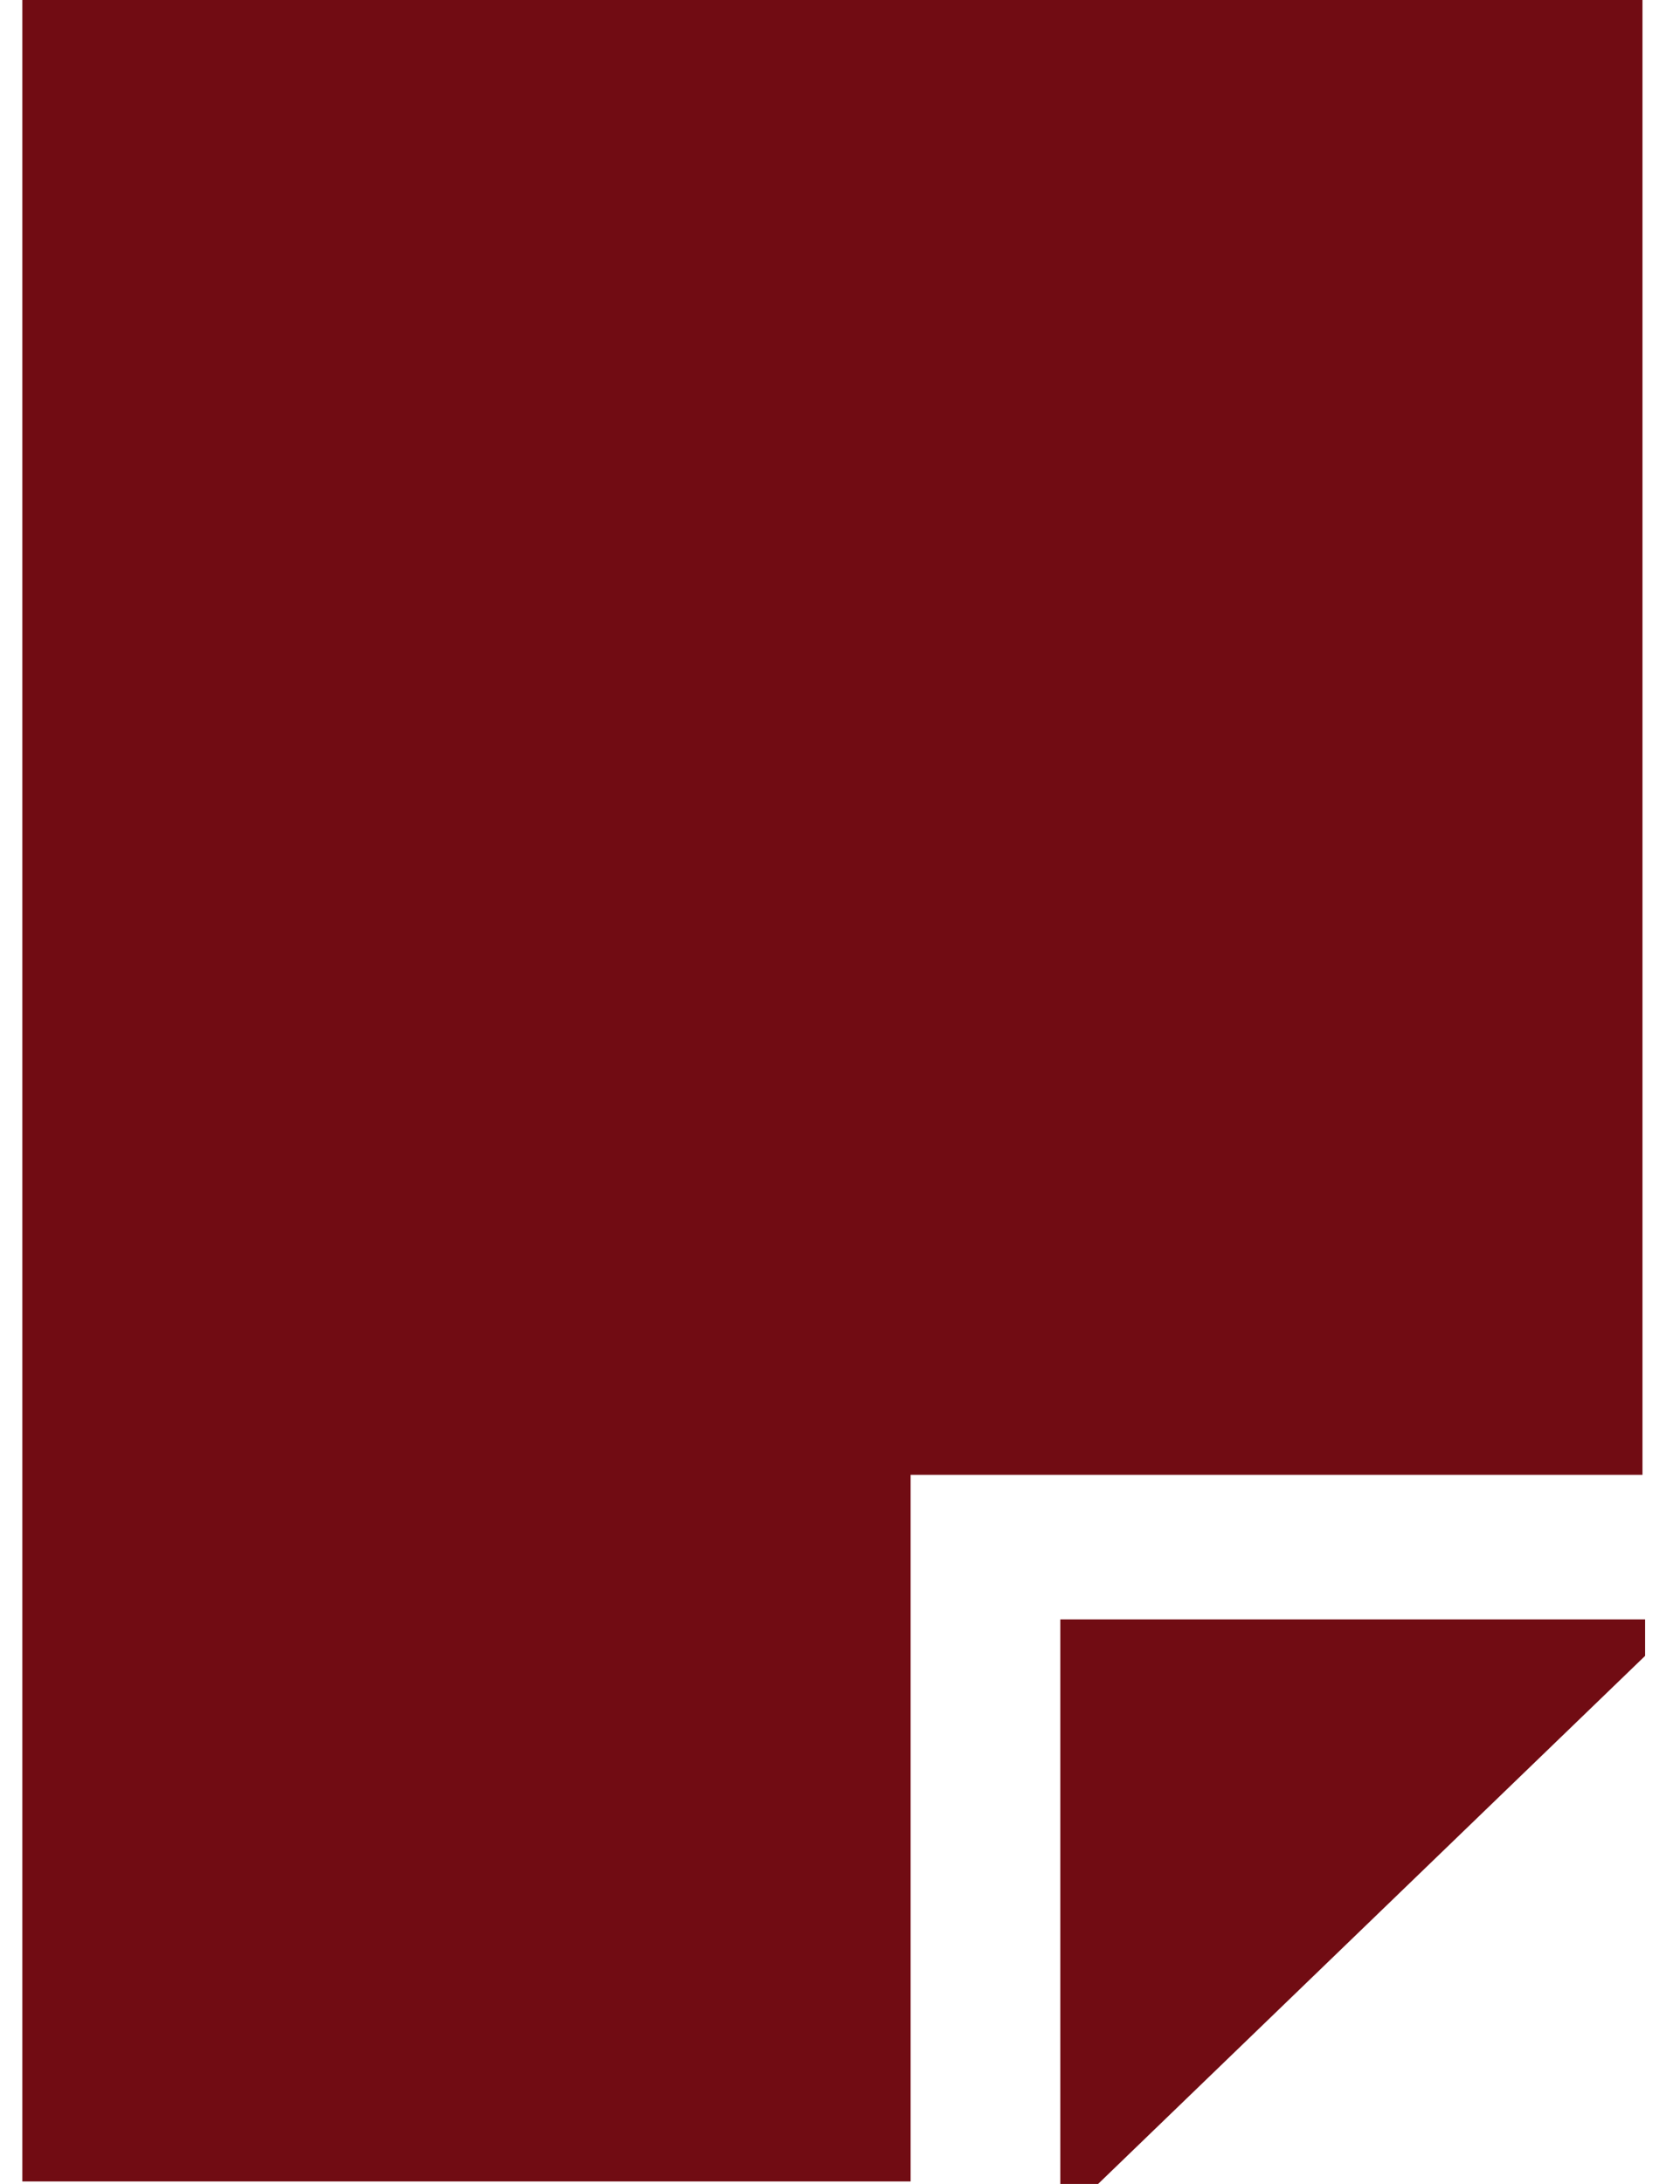 <svg xmlns="http://www.w3.org/2000/svg" width="30" height="39">
    <defs>
        <filter id="a">
            <feFlood flood-color="#1C91CD" flood-opacity="1" result="floodOut"/>
            <feComposite in="floodOut" in2="SourceGraphic" operator="atop" result="compOut"/>
            <feBlend in="compOut" in2="SourceGraphic"/>
        </filter>
    </defs>
    <path fill="#710C13" fill-rule="evenodd" d="M19.609 38.999h-.675V28.918h10.443v.651l-9.768 9.43zm-3.348-.045H.399V-.001H29.33v26.337H16.261v12.618z" filter="url(#a)"/>
</svg>
